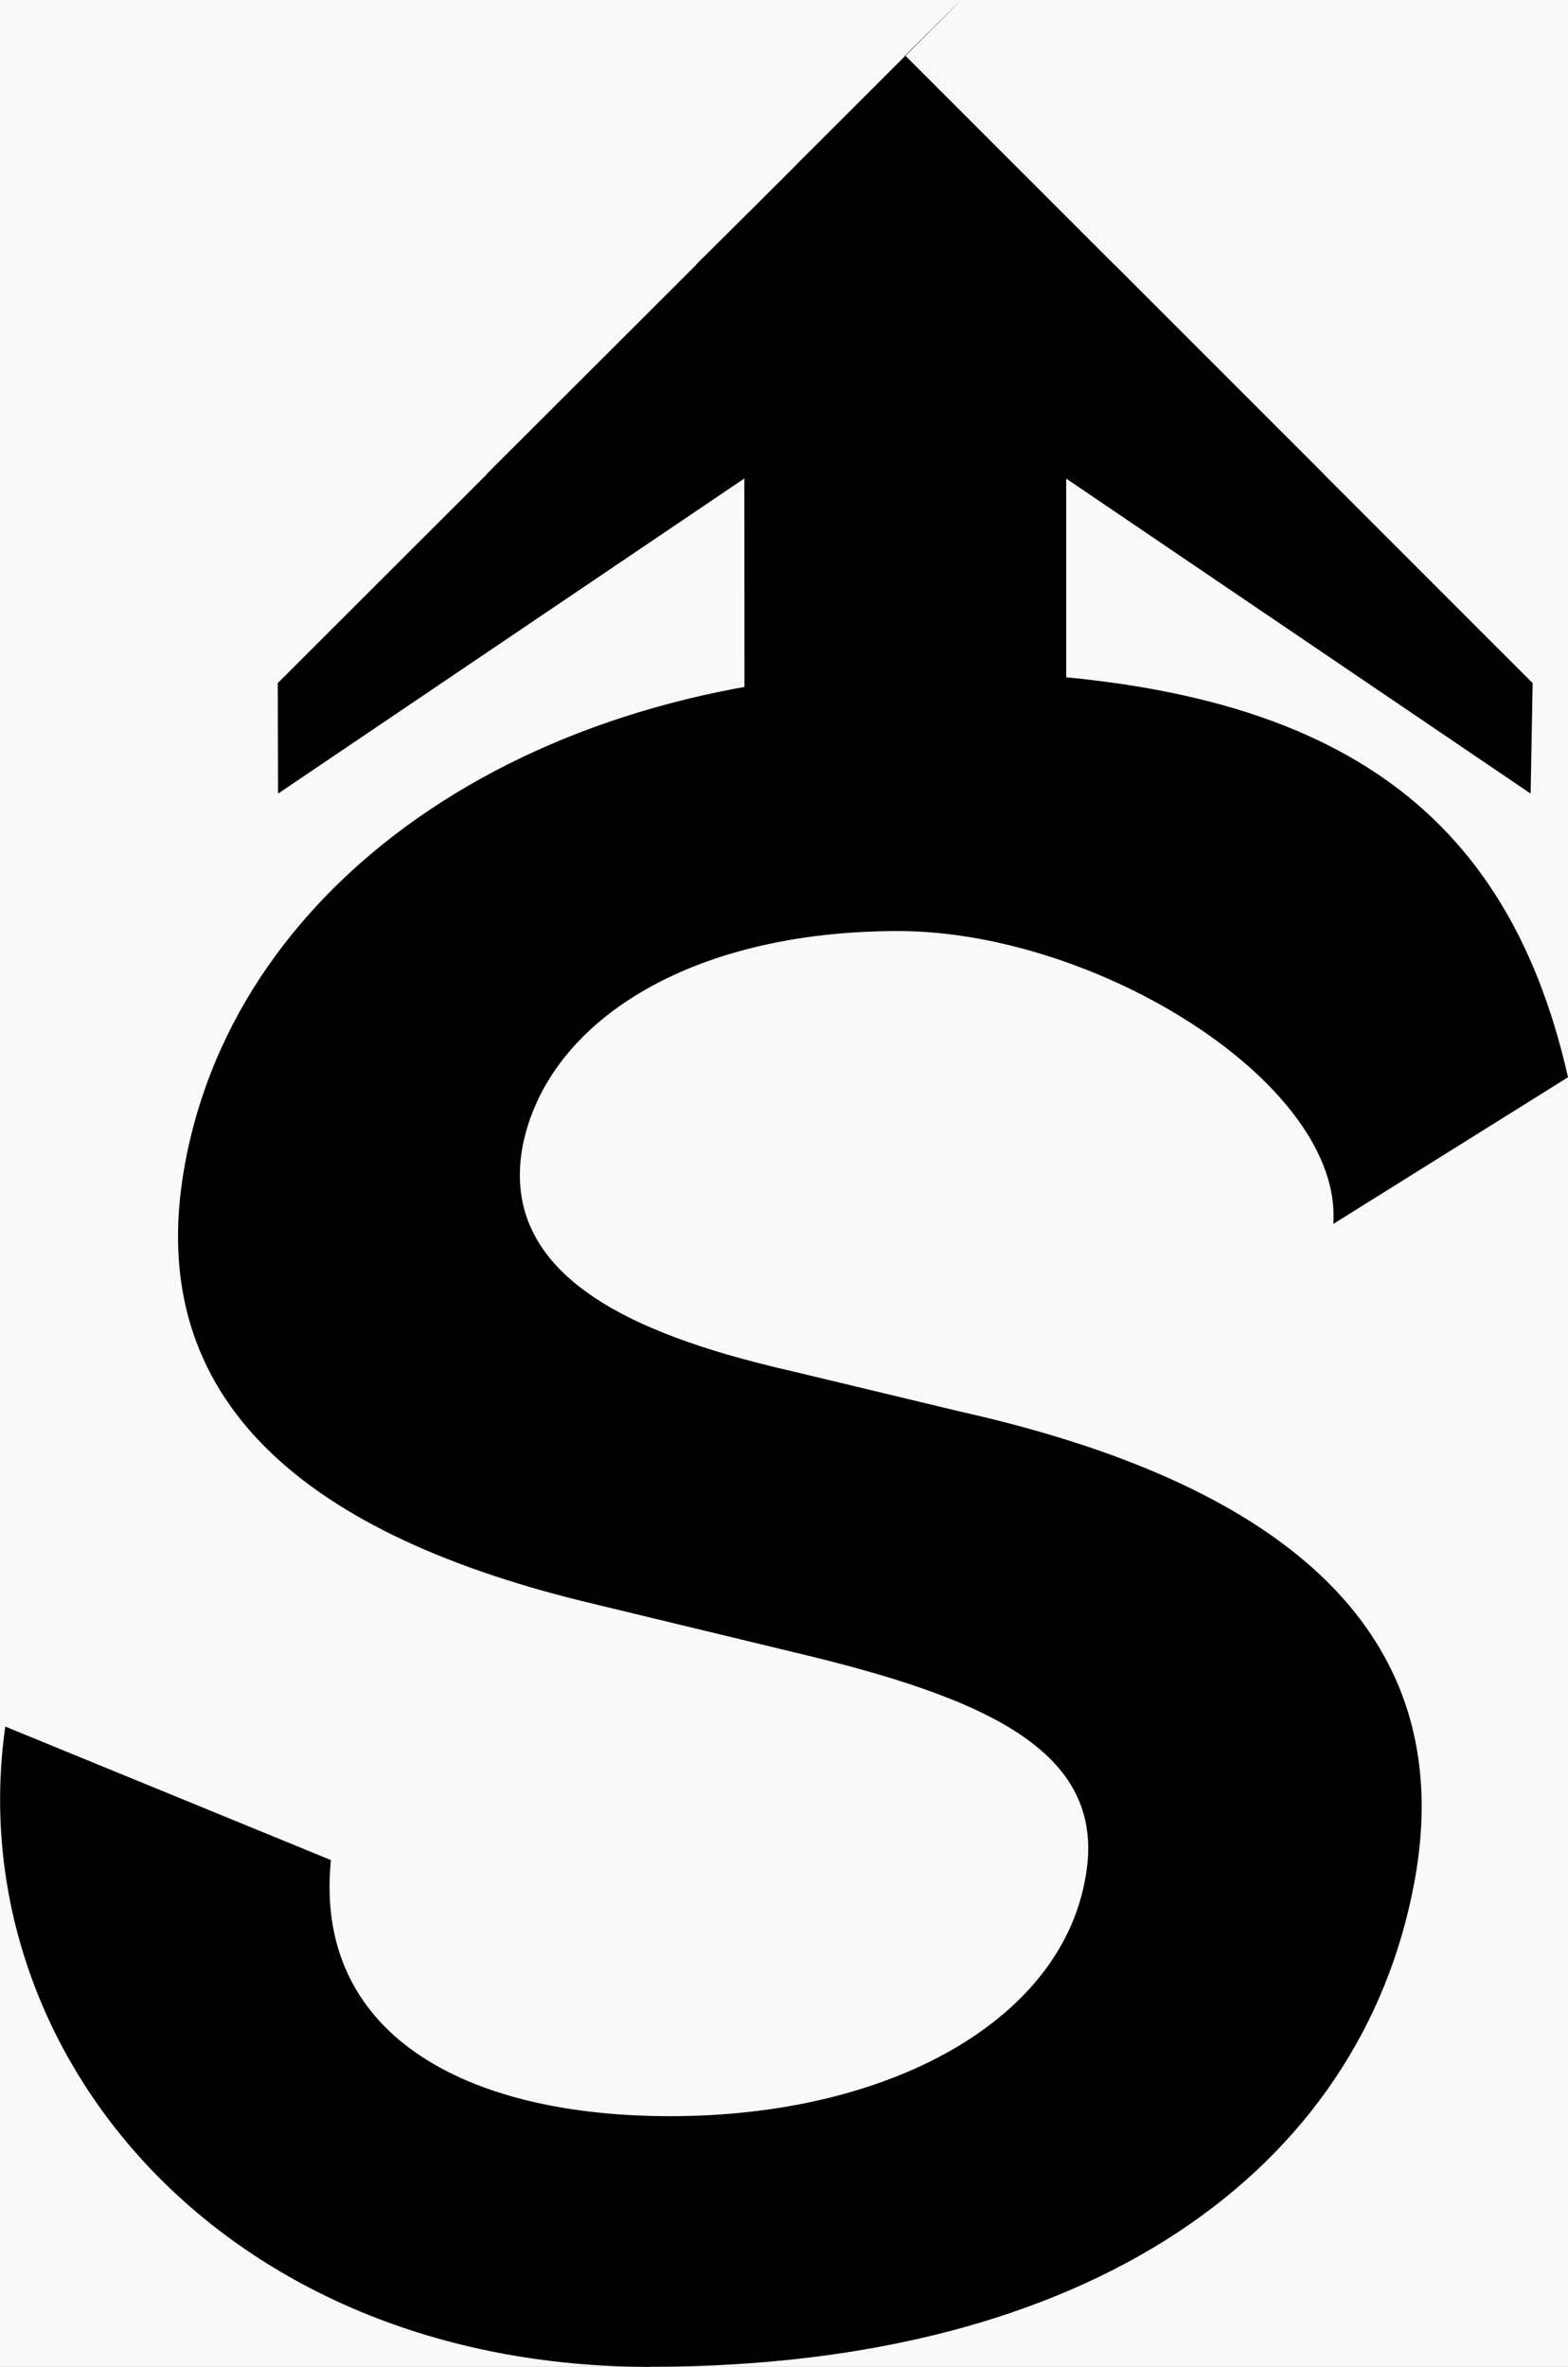 <?xml version="1.0" encoding="UTF-8" standalone="no"?>
<!-- Created with Inkscape (http://www.inkscape.org/) -->

<svg
   width="13.087mm"
   height="19.749mm"
   viewBox="0 0 13.087 19.749"
   version="1.1"
   id="svg1"
   xml:space="preserve"
   sodipodi:docname="speedymade-icon.svg"
   inkscape:version="1.3.2 (091e20e, 2023-11-25)"
   xmlns:inkscape="http://www.inkscape.org/namespaces/inkscape"
   xmlns:sodipodi="http://sodipodi.sourceforge.net/DTD/sodipodi-0.dtd"
   xmlns:xlink="http://www.w3.org/1999/xlink"
   xmlns="http://www.w3.org/2000/svg"
   xmlns:svg="http://www.w3.org/2000/svg"><rect x="0" y="0" width="13.087" height="19.749" fill="#808080" stroke="none"/><sodipodi:namedview
     id="namedview1"
     pagecolor="#ffffff"
     bordercolor="#000000"
     borderopacity="0.25"
     inkscape:showpageshadow="2"
     inkscape:pageopacity="0.0"
     inkscape:pagecheckerboard="0"
     inkscape:deskcolor="#d1d1d1"
     inkscape:document-units="mm"
     inkscape:zoom="7.2407734"
     inkscape:cx="25.687864"
     inkscape:cy="37.841262"
     inkscape:window-width="1512"
     inkscape:window-height="945"
     inkscape:window-x="868"
     inkscape:window-y="937"
     inkscape:window-maximized="0"
     inkscape:current-layer="svg1" /><defs
     id="defs1"><linearGradient
       id="linearGradient111"><stop
         style="stop-color:#205896;stop-opacity:1;"
         offset="0.091"
         id="stop110" /><stop
         style="stop-color:#37849c;stop-opacity:1;"
         offset="0.464"
         id="stop112" /><stop
         style="stop-color:#5bc6a5;stop-opacity:1;"
         offset="1"
         id="stop111" /></linearGradient><linearGradient
       id="linearGradient90"><stop
         style="stop-color:#205896;stop-opacity:1;"
         offset="0"
         id="stop90" /><stop
         style="stop-color:#5bc6a5;stop-opacity:1;"
         offset="1"
         id="stop91" /></linearGradient><linearGradient
       xlink:href="#linearGradient111"
       id="linearGradient91"
       x1="18.574"
       y1="110.445"
       x2="129.386"
       y2="110.445"
       gradientUnits="userSpaceOnUse" /><linearGradient
       xlink:href="#linearGradient90"
       id="linearGradient92"
       gradientUnits="userSpaceOnUse"
       x1="18.574"
       y1="110.445"
       x2="129.386"
       y2="110.445" /><linearGradient
       xlink:href="#linearGradient90"
       id="linearGradient93"
       gradientUnits="userSpaceOnUse"
       x1="18.574"
       y1="110.445"
       x2="129.386"
       y2="110.445" /><linearGradient
       xlink:href="#linearGradient90"
       id="linearGradient94"
       gradientUnits="userSpaceOnUse"
       x1="18.574"
       y1="110.445"
       x2="129.386"
       y2="110.445" /><linearGradient
       xlink:href="#linearGradient90"
       id="linearGradient95"
       gradientUnits="userSpaceOnUse"
       x1="18.574"
       y1="110.445"
       x2="129.386"
       y2="110.445" /><linearGradient
       xlink:href="#linearGradient90"
       id="linearGradient96"
       gradientUnits="userSpaceOnUse"
       x1="18.574"
       y1="110.445"
       x2="129.386"
       y2="110.445" /><linearGradient
       xlink:href="#linearGradient90"
       id="linearGradient97"
       gradientUnits="userSpaceOnUse"
       x1="18.574"
       y1="110.445"
       x2="129.386"
       y2="110.445" /><linearGradient
       xlink:href="#linearGradient90"
       id="linearGradient98"
       gradientUnits="userSpaceOnUse"
       x1="18.574"
       y1="110.445"
       x2="129.386"
       y2="110.445" /><linearGradient
       xlink:href="#linearGradient90"
       id="linearGradient99"
       gradientUnits="userSpaceOnUse"
       x1="18.574"
       y1="110.445"
       x2="129.386"
       y2="110.445" /><linearGradient
       xlink:href="#linearGradient90"
       id="linearGradient100"
       gradientUnits="userSpaceOnUse"
       x1="18.574"
       y1="110.445"
       x2="129.386"
       y2="110.445" /><linearGradient
       xlink:href="#linearGradient90"
       id="linearGradient101"
       gradientUnits="userSpaceOnUse"
       x1="18.574"
       y1="110.445"
       x2="129.386"
       y2="110.445" /><linearGradient
       xlink:href="#linearGradient90"
       id="linearGradient102"
       gradientUnits="userSpaceOnUse"
       x1="18.574"
       y1="110.445"
       x2="129.386"
       y2="110.445" /><linearGradient
       xlink:href="#linearGradient90"
       id="linearGradient103"
       gradientUnits="userSpaceOnUse"
       x1="18.574"
       y1="110.445"
       x2="129.386"
       y2="110.445" /><linearGradient
       xlink:href="#linearGradient90"
       id="linearGradient104"
       gradientUnits="userSpaceOnUse"
       x1="18.574"
       y1="110.445"
       x2="129.386"
       y2="110.445" /><linearGradient
       xlink:href="#linearGradient90"
       id="linearGradient105"
       gradientUnits="userSpaceOnUse"
       x1="18.574"
       y1="110.445"
       x2="129.386"
       y2="110.445" /><linearGradient
       xlink:href="#linearGradient90"
       id="linearGradient106"
       gradientUnits="userSpaceOnUse"
       x1="18.574"
       y1="110.445"
       x2="129.386"
       y2="110.445" /><linearGradient
       xlink:href="#linearGradient90"
       id="linearGradient107"
       gradientUnits="userSpaceOnUse"
       x1="18.574"
       y1="110.445"
       x2="129.386"
       y2="110.445" /><linearGradient
       xlink:href="#linearGradient90"
       id="linearGradient108"
       gradientUnits="userSpaceOnUse"
       x1="18.574"
       y1="110.445"
       x2="129.386"
       y2="110.445" /><linearGradient
       xlink:href="#linearGradient90"
       id="linearGradient109"
       gradientUnits="userSpaceOnUse"
       x1="18.574"
       y1="110.445"
       x2="129.386"
       y2="110.445" /><linearGradient
       xlink:href="#linearGradient90"
       id="linearGradient110"
       gradientUnits="userSpaceOnUse"
       x1="18.574"
       y1="110.445"
       x2="129.386"
       y2="110.445" /></defs><rect
     style="fill:#f9f9f9;stroke-width:0.265"
     id="rect1"
     width="25"
     height="25"
     x="-5.957"
     y="-2.625"
     inkscape:label="rect1"
     rx="5" /><g
     id="g65"
     transform="translate(-37.804,-46.735)"
     inkscape:label="g65"
     inkscape:export-filename="speedymade-icon.png"
     inkscape:export-xdpi="200"
     inkscape:export-ydpi="200"><path
       d="m 43.232,66.484 c 3.679,0 5.932,-1.642 6.377,-4.045 0.444,-2.394 -1.623,-3.44 -3.793,-3.926 l -1.375,-0.33 c -1.209,-0.275 -2.491,-0.743 -2.274,-1.89 0.207,-1.027 1.385,-1.789 3.132,-1.789 1.664,0 3.716,1.279 3.633,2.444 l 1.959,-1.224 c -0.531,-2.35 -2.109,-3.389 -5.354,-3.389 -3.235,0 -5.757,1.71 -6.191,4.123 -0.362,1.99 1.054,3.1 3.411,3.66 l 1.674,0.404 c 1.623,0.385 2.636,0.835 2.429,1.899 -0.217,1.183 -1.643,1.972 -3.462,1.972 -1.736,0 -2.977,-0.697 -2.832,-2.137 l -2.718,-1.114 c -0.382,2.706 1.809,5.343 5.385,5.343 z"
       id="use55"
       style="font-style:italic;font-weight:600;font-size:21.167px;font-family:Inter;-inkscape-font-specification:'Inter, Semi-Bold Italic';stroke-width:0.249"
       aria-label="S"
       inkscape:label="use55" /><g
       id="g64"
       transform="translate(-71.472,37.827)"><g
         id="g62"
         transform="translate(-3.823,-1.486)"><path
           id="path59"
           style="stroke-width:0.098"
           d="m 121.574,11.781 -1.745,1.745 -1.808,1.733 -0.859,-0.91 c 3.048,-3.043 4.872,-4.864 3.49,-3.49 z" /><path
           id="path60"
           style="stroke-width:0.098"
           d="m 119.829,13.526 -0.518,0.861 -3.891,2.629 -0.003,-0.922 c 3.048,-3.043 4.872,-4.864 3.49,-3.49 z" /><path
           id="path61"
           style="stroke-width:0.098"
           d="m 123.256,15.241 -1.777,-1.715 -1.745,-1.745 0.922,-0.922 3.49,3.49 z" /><path
           id="path62"
           style="stroke-width:0.098"
           d="m 125.874,17.016 -3.877,-2.629 -0.518,-0.861 0.922,-0.922 3.49,3.49 z" /><path
           id="rect62"
           style="stroke-width:0.265"
           d="m 119.641,12.643 h 1.933 v 2.119 h -1.933 z" /></g><path
         id="rect63"
         style="stroke-width:0.283"
         d="m 115.489,11.978 h 2.685 v 1.847 h -2.685 z" /></g><path
       id="rect64"
       style="stroke-width:0.382"
       d="M 44.017,49.807 H 46.703 v 3.55 h -2.685 z"
       inkscape:label="rect64" /></g></svg>
